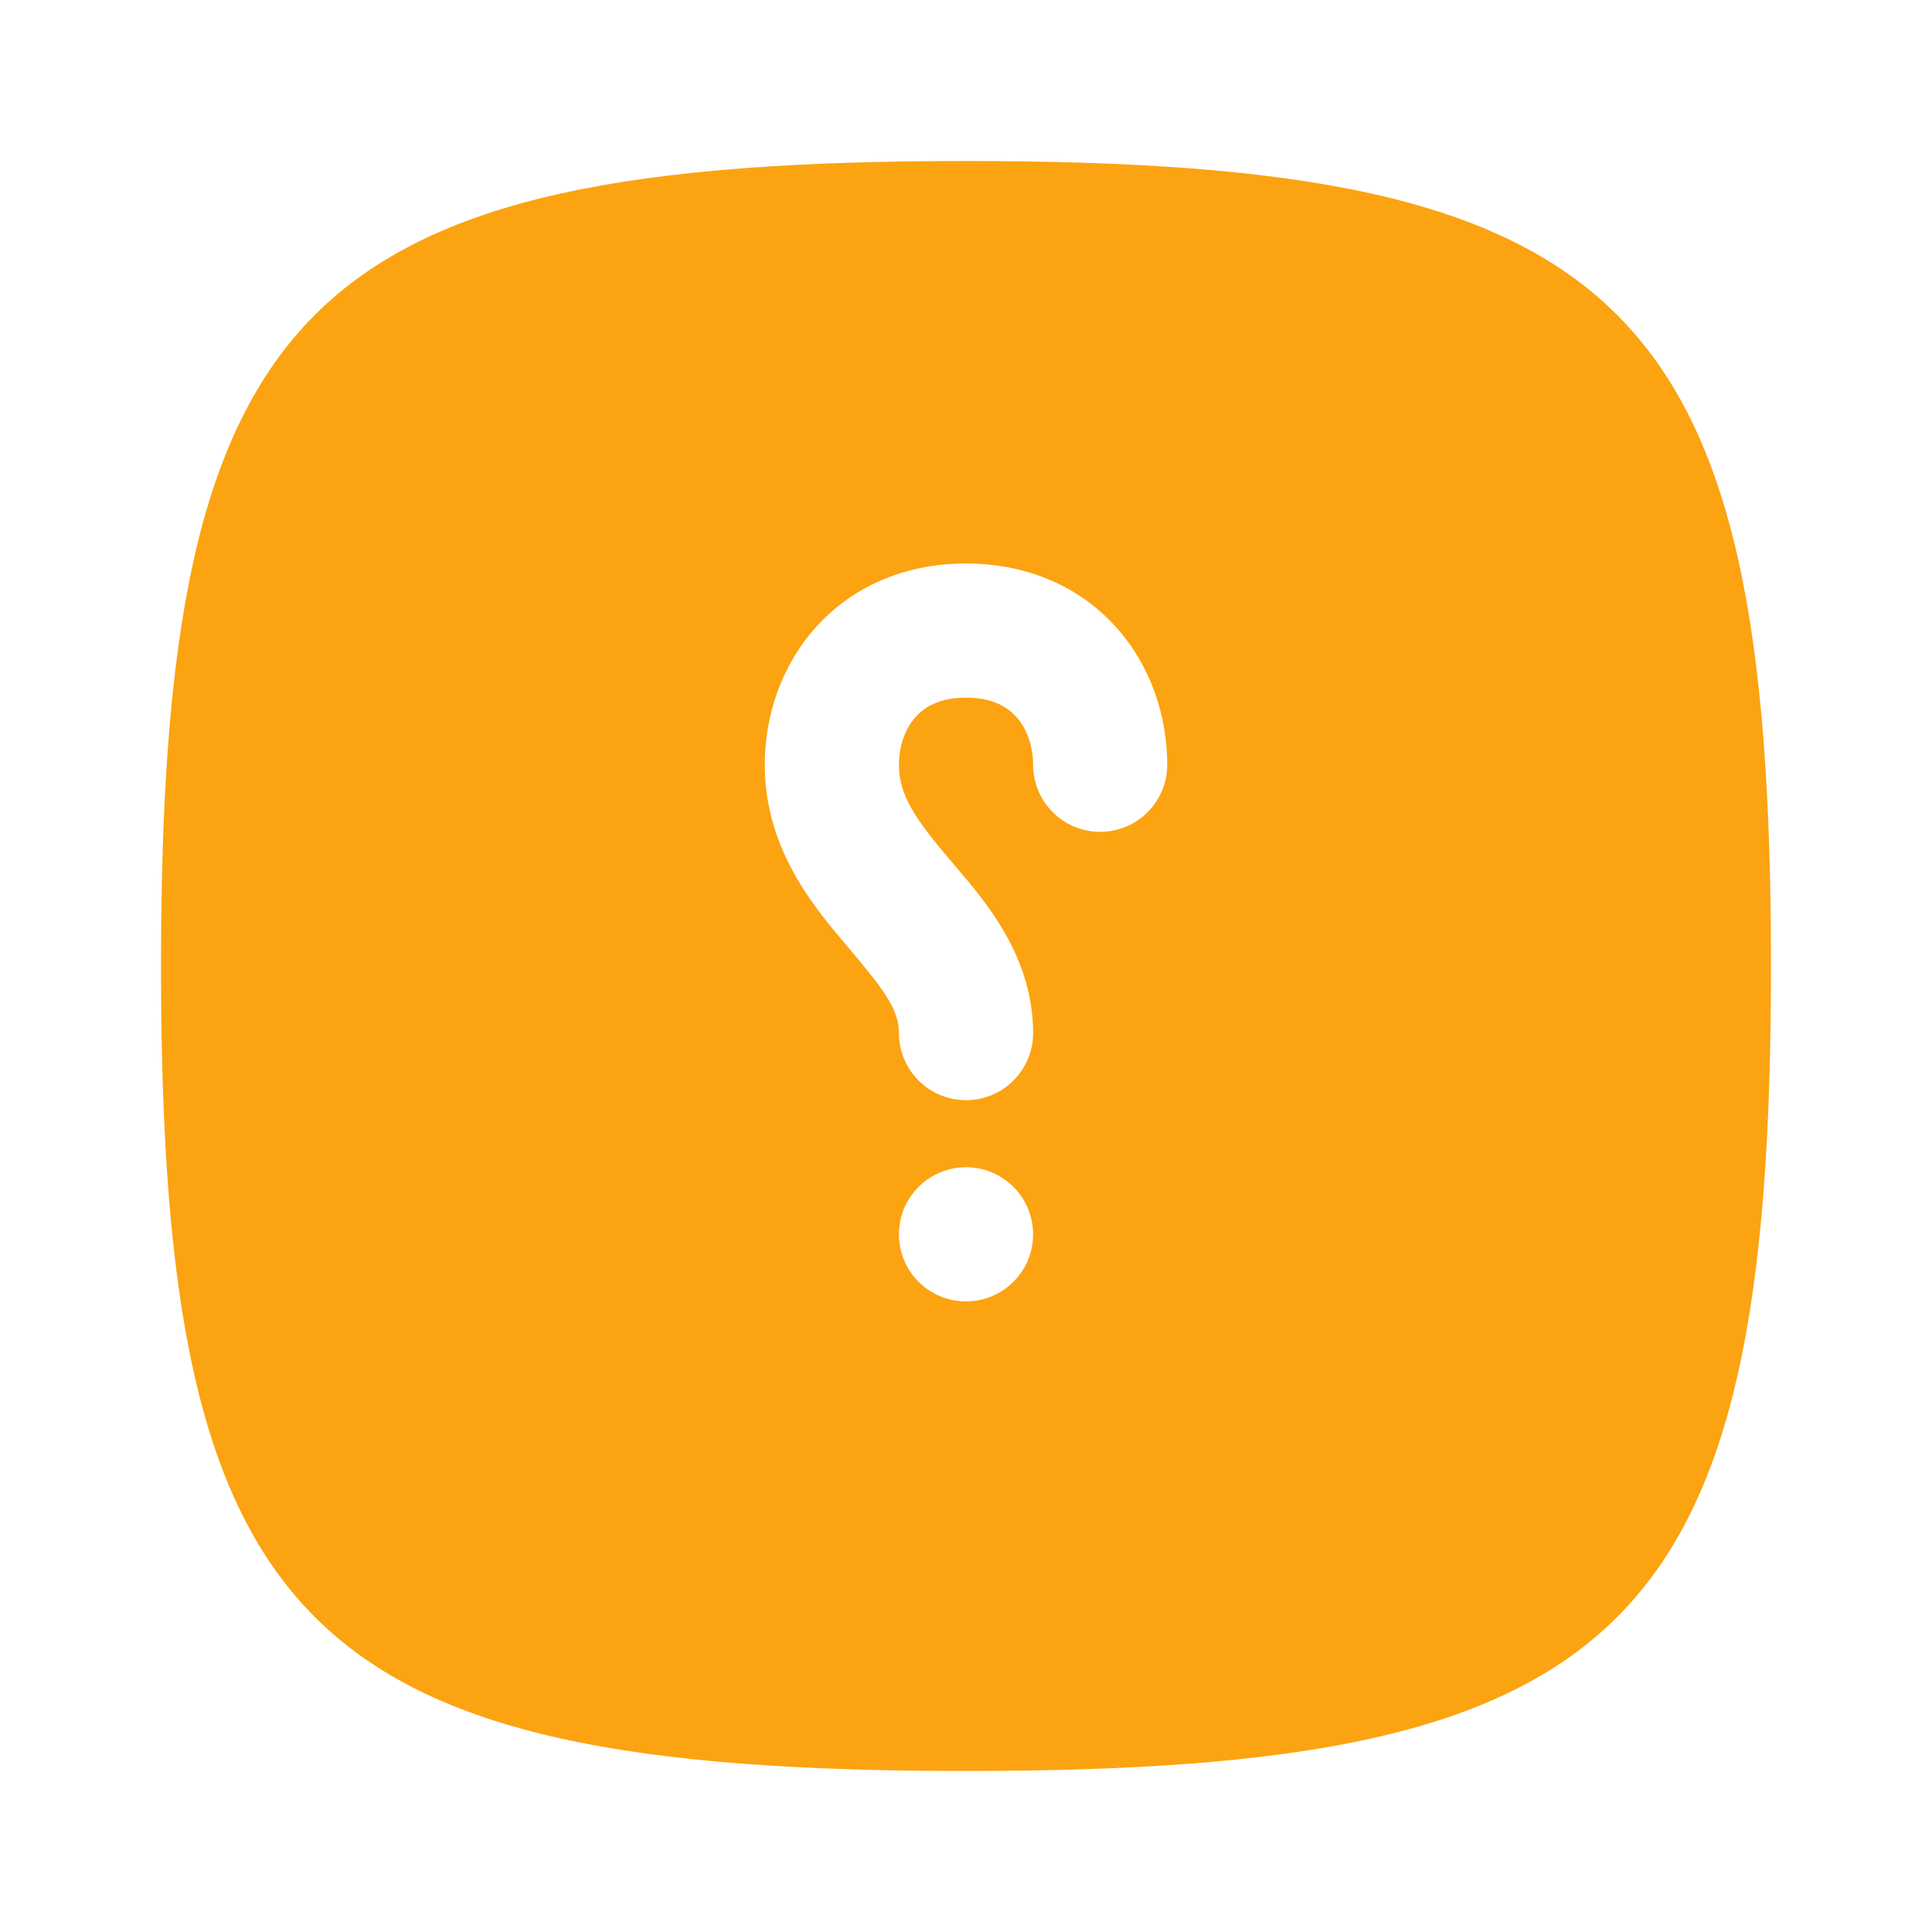 <svg width="56" height="56" viewBox="0 0 56 56" fill="none" xmlns="http://www.w3.org/2000/svg">
<path fill-rule="evenodd" clip-rule="evenodd" d="M4.667 28C4.667 47.215 8.785 51.333 28 51.333C47.215 51.333 51.333 47.215 51.333 28C51.333 8.785 47.215 4.667 28 4.667C8.785 4.667 4.667 8.785 4.667 28ZM26.056 35.778C26.056 34.704 26.926 33.833 28 33.833C29.074 33.833 29.945 34.704 29.945 35.778C29.945 36.852 29.074 37.722 28 37.722C26.926 37.722 26.056 36.852 26.056 35.778ZM28 16.333C26.176 16.333 24.665 17.037 23.63 18.201C22.627 19.33 22.167 20.78 22.167 22.167C22.167 24.605 23.594 26.289 24.522 27.384L24.572 27.443C25.668 28.737 26.056 29.283 26.056 29.944C26.056 31.018 26.926 31.889 28 31.889C29.074 31.889 29.945 31.018 29.945 29.944C29.945 27.74 28.576 26.141 27.706 25.124C27.648 25.057 27.592 24.992 27.539 24.929C26.521 23.727 26.056 23.044 26.056 22.167C26.056 21.609 26.244 21.114 26.537 20.785C26.798 20.491 27.231 20.222 28 20.222C28.769 20.222 29.202 20.491 29.463 20.785C29.756 21.114 29.945 21.609 29.945 22.167C29.945 23.241 30.815 24.111 31.889 24.111C32.963 24.111 33.833 23.241 33.833 22.167C33.833 20.78 33.373 19.33 32.37 18.201C31.335 17.037 29.824 16.333 28 16.333Z" fill="#FCA311"/>
</svg>
